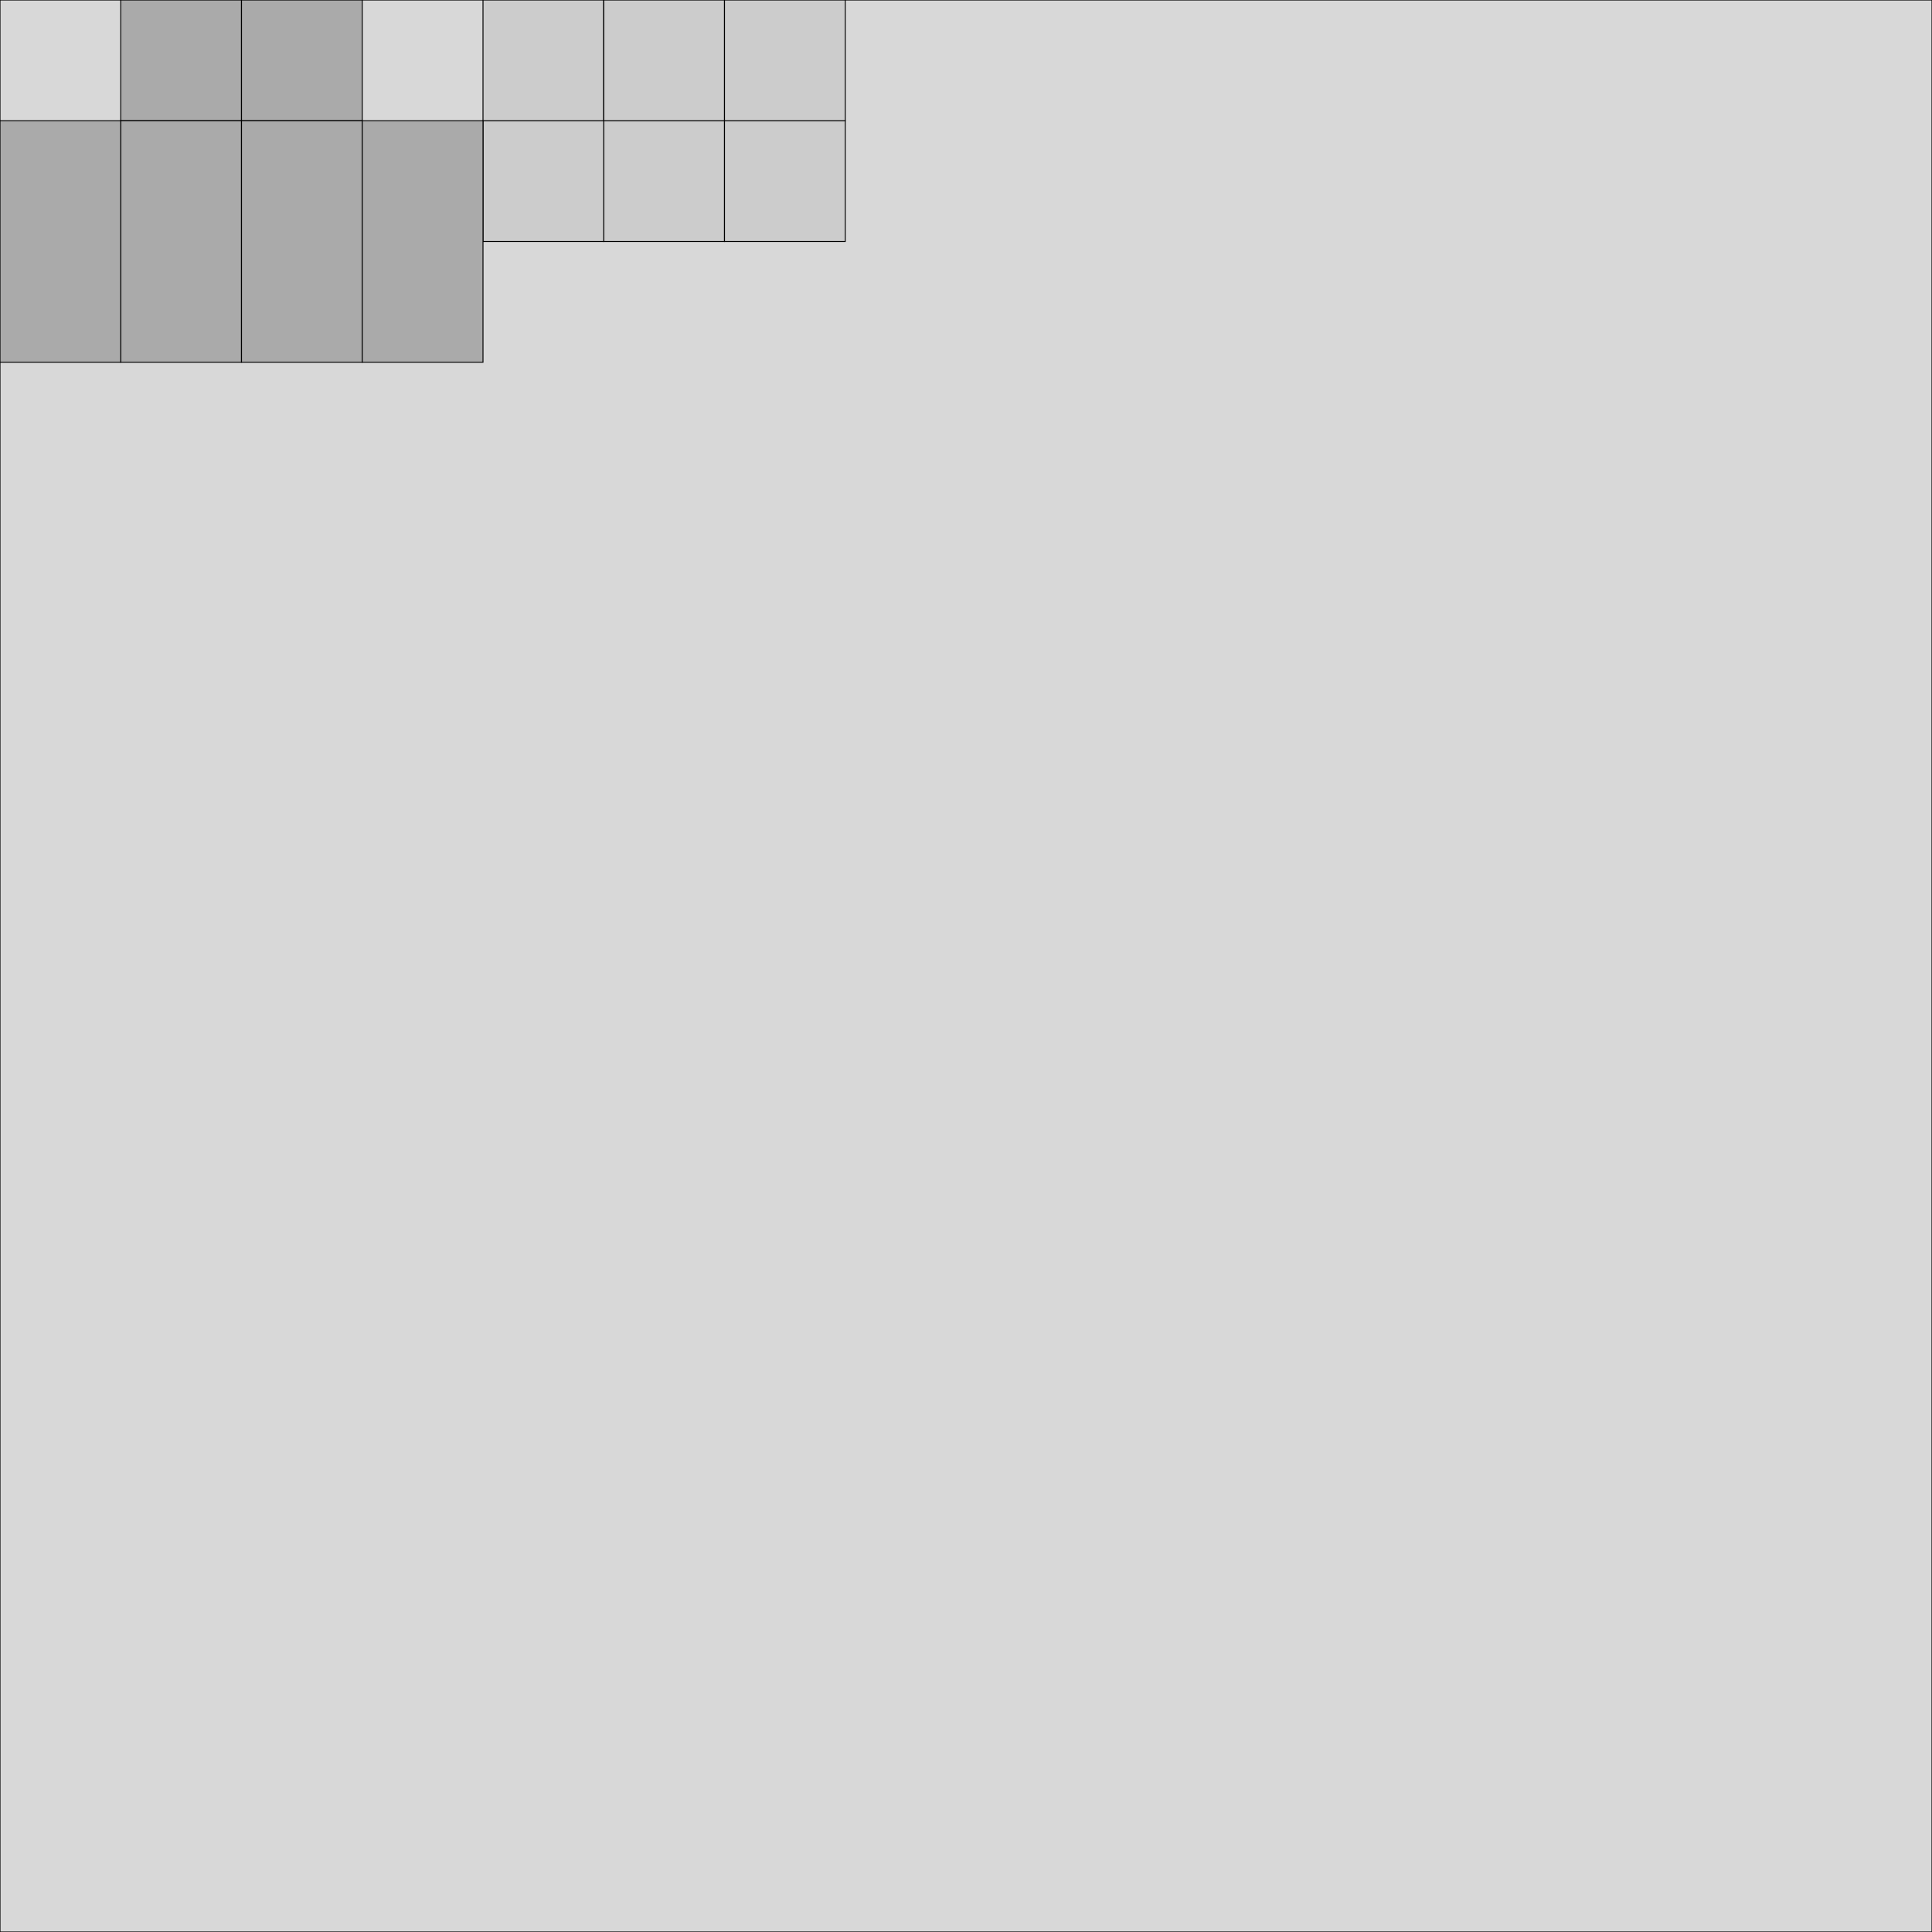 <?xml version="1.0" encoding="utf-8"?>
<svg xmlns="http://www.w3.org/2000/svg" viewBox="0 0 2048 2048" xmlns:bx="https://boxy-svg.com">
  <rect width="2048" height="2048" style="fill: rgb(216, 216, 216); stroke: rgb(0, 0, 0); pointer-events: none;">
    <title>bg</title>
  </rect>
  <defs>
    <bx:grid x="0" y="0" width="32" height="32"/>
  </defs>
  <rect width="128" height="128" style="stroke: rgb(0, 0, 0); fill: rgb(204, 204, 204);" x="640" y="128">
    <title>head-front</title>
  </rect>
  <rect width="128" height="128" style="stroke: rgb(0, 0, 0); fill: rgb(204, 204, 204);" y="128" x="512">
    <title>head-left</title>
  </rect>
  <rect width="128" height="128" style="stroke: rgb(0, 0, 0); fill: rgb(204, 204, 204);" x="768" y="128">
    <title>head-right</title>
  </rect>
  <rect width="128" height="128" style="stroke: rgb(0, 0, 0); fill: rgb(204, 204, 204);" x="512">
    <title>head-back</title>
  </rect>
  <rect width="128" height="128" style="stroke: rgb(0, 0, 0); fill: rgb(204, 204, 204);" x="640">
    <title>head-top</title>
  </rect>
  <rect width="128" height="128" style="stroke: rgb(0, 0, 0); fill: rgb(204, 204, 204);" x="768">
    <title>head-bottom</title>
  </rect>
  <rect width="128" height="128" style="stroke: rgb(0, 0, 0); fill: rgb(170, 170, 170);" x="128">
    <title>body-top</title>
  </rect>
  <rect width="128" height="128" style="stroke: rgb(0, 0, 0); fill: rgb(170, 170, 170);" x="256">
    <title>body-bottom</title>
  </rect>
  <rect width="128" height="256" style="stroke: rgb(0, 0, 0); transform-box: fill-box; transform-origin: 50% 50%; fill: rgb(170, 170, 170);" y="128" x="128">
    <title>body-front</title>
  </rect>
  <rect width="128" height="256" style="stroke: rgb(0, 0, 0); fill: rgb(170, 170, 170);" y="128" x="256">
    <title>body-right</title>
  </rect>
  <rect width="128" height="256" style="stroke: rgb(0, 0, 0); fill: rgb(170, 170, 170);" y="128">
    <title>body-left</title>
  </rect>
  <rect width="128" height="256" style="stroke: rgb(0, 0, 0); fill: rgb(170, 170, 170);" y="128" x="384">
    <title>body-back</title>
  </rect>
</svg>